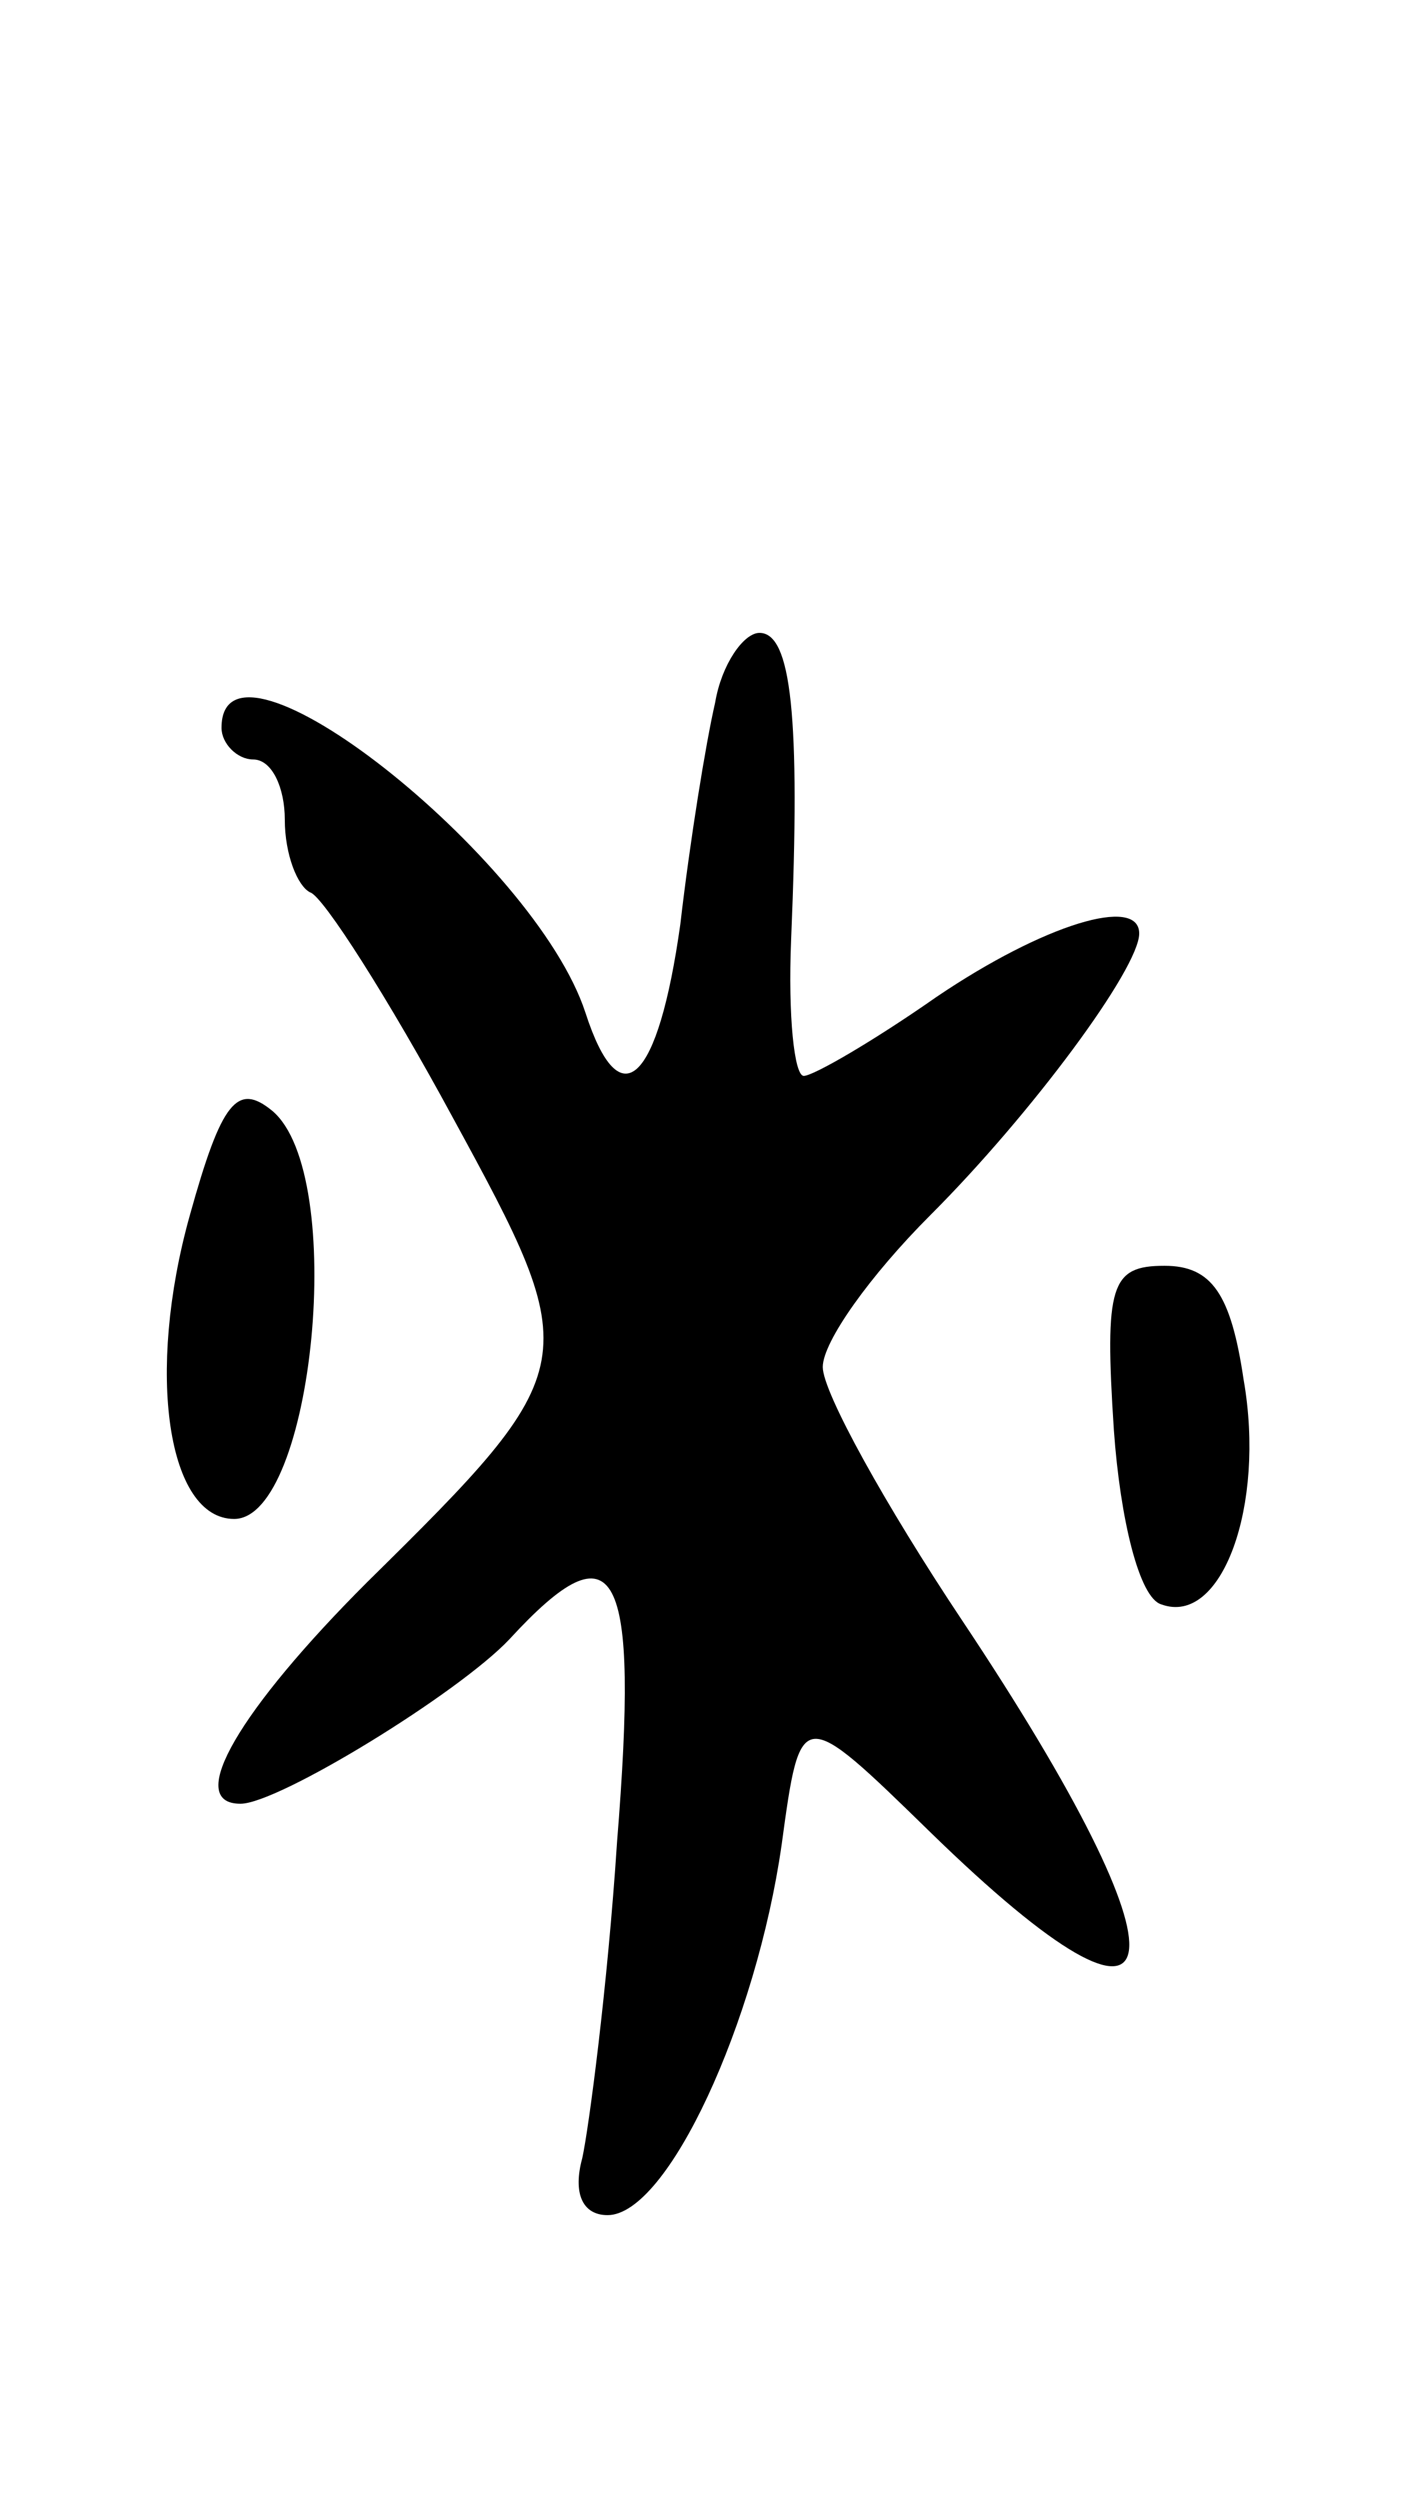<svg version="1.0" xmlns="http://www.w3.org/2000/svg"
 width="45pt" height="79pt" viewBox="0 0 45 79"
 preserveAspectRatio="xMidYMid meet">
<g transform="translate(0,79) scale(0.1,-0.1)"
fill="#000000" stroke="none">
<path d="M226 568 c-3 -13 -8 -44 -11 -70 -7 -50 -19 -62 -30 -28 -16 49 -115
127 -115 90 0 -5 5 -10 10 -10 6 0 10 -9 10 -19 0 -11 4 -21 8 -23 4 -1 25
-34 45 -71 42 -77 42 -79 -27 -147 -40 -40 -58 -70 -40 -70 12 0 69 35 85 52
34 37 41 23 34 -64 -3 -46 -9 -91 -11 -100 -3 -11 0 -18 8 -18 19 0 47 61 55
117 6 44 6 44 47 4 80 -78 84 -44 10 67 -24 36 -44 72 -44 80 0 8 15 29 34 48
32 32 66 78 66 89 0 12 -30 3 -64 -20 -20 -14 -39 -25 -42 -25 -3 0 -5 19 -4
43 3 71 0 97 -10 97 -5 0 -12 -10 -14 -22z"/>
<path d="M60 406 c-14 -50 -7 -96 14 -96 25 0 36 109 12 129 -11 9 -16 3 -26
-33z"/>
<path d="M352 338 c2 -28 8 -53 15 -55 19 -7 33 31 26 71 -4 27 -10 36 -25 36
-17 0 -19 -6 -16 -52z"/>
</g>
</svg>
